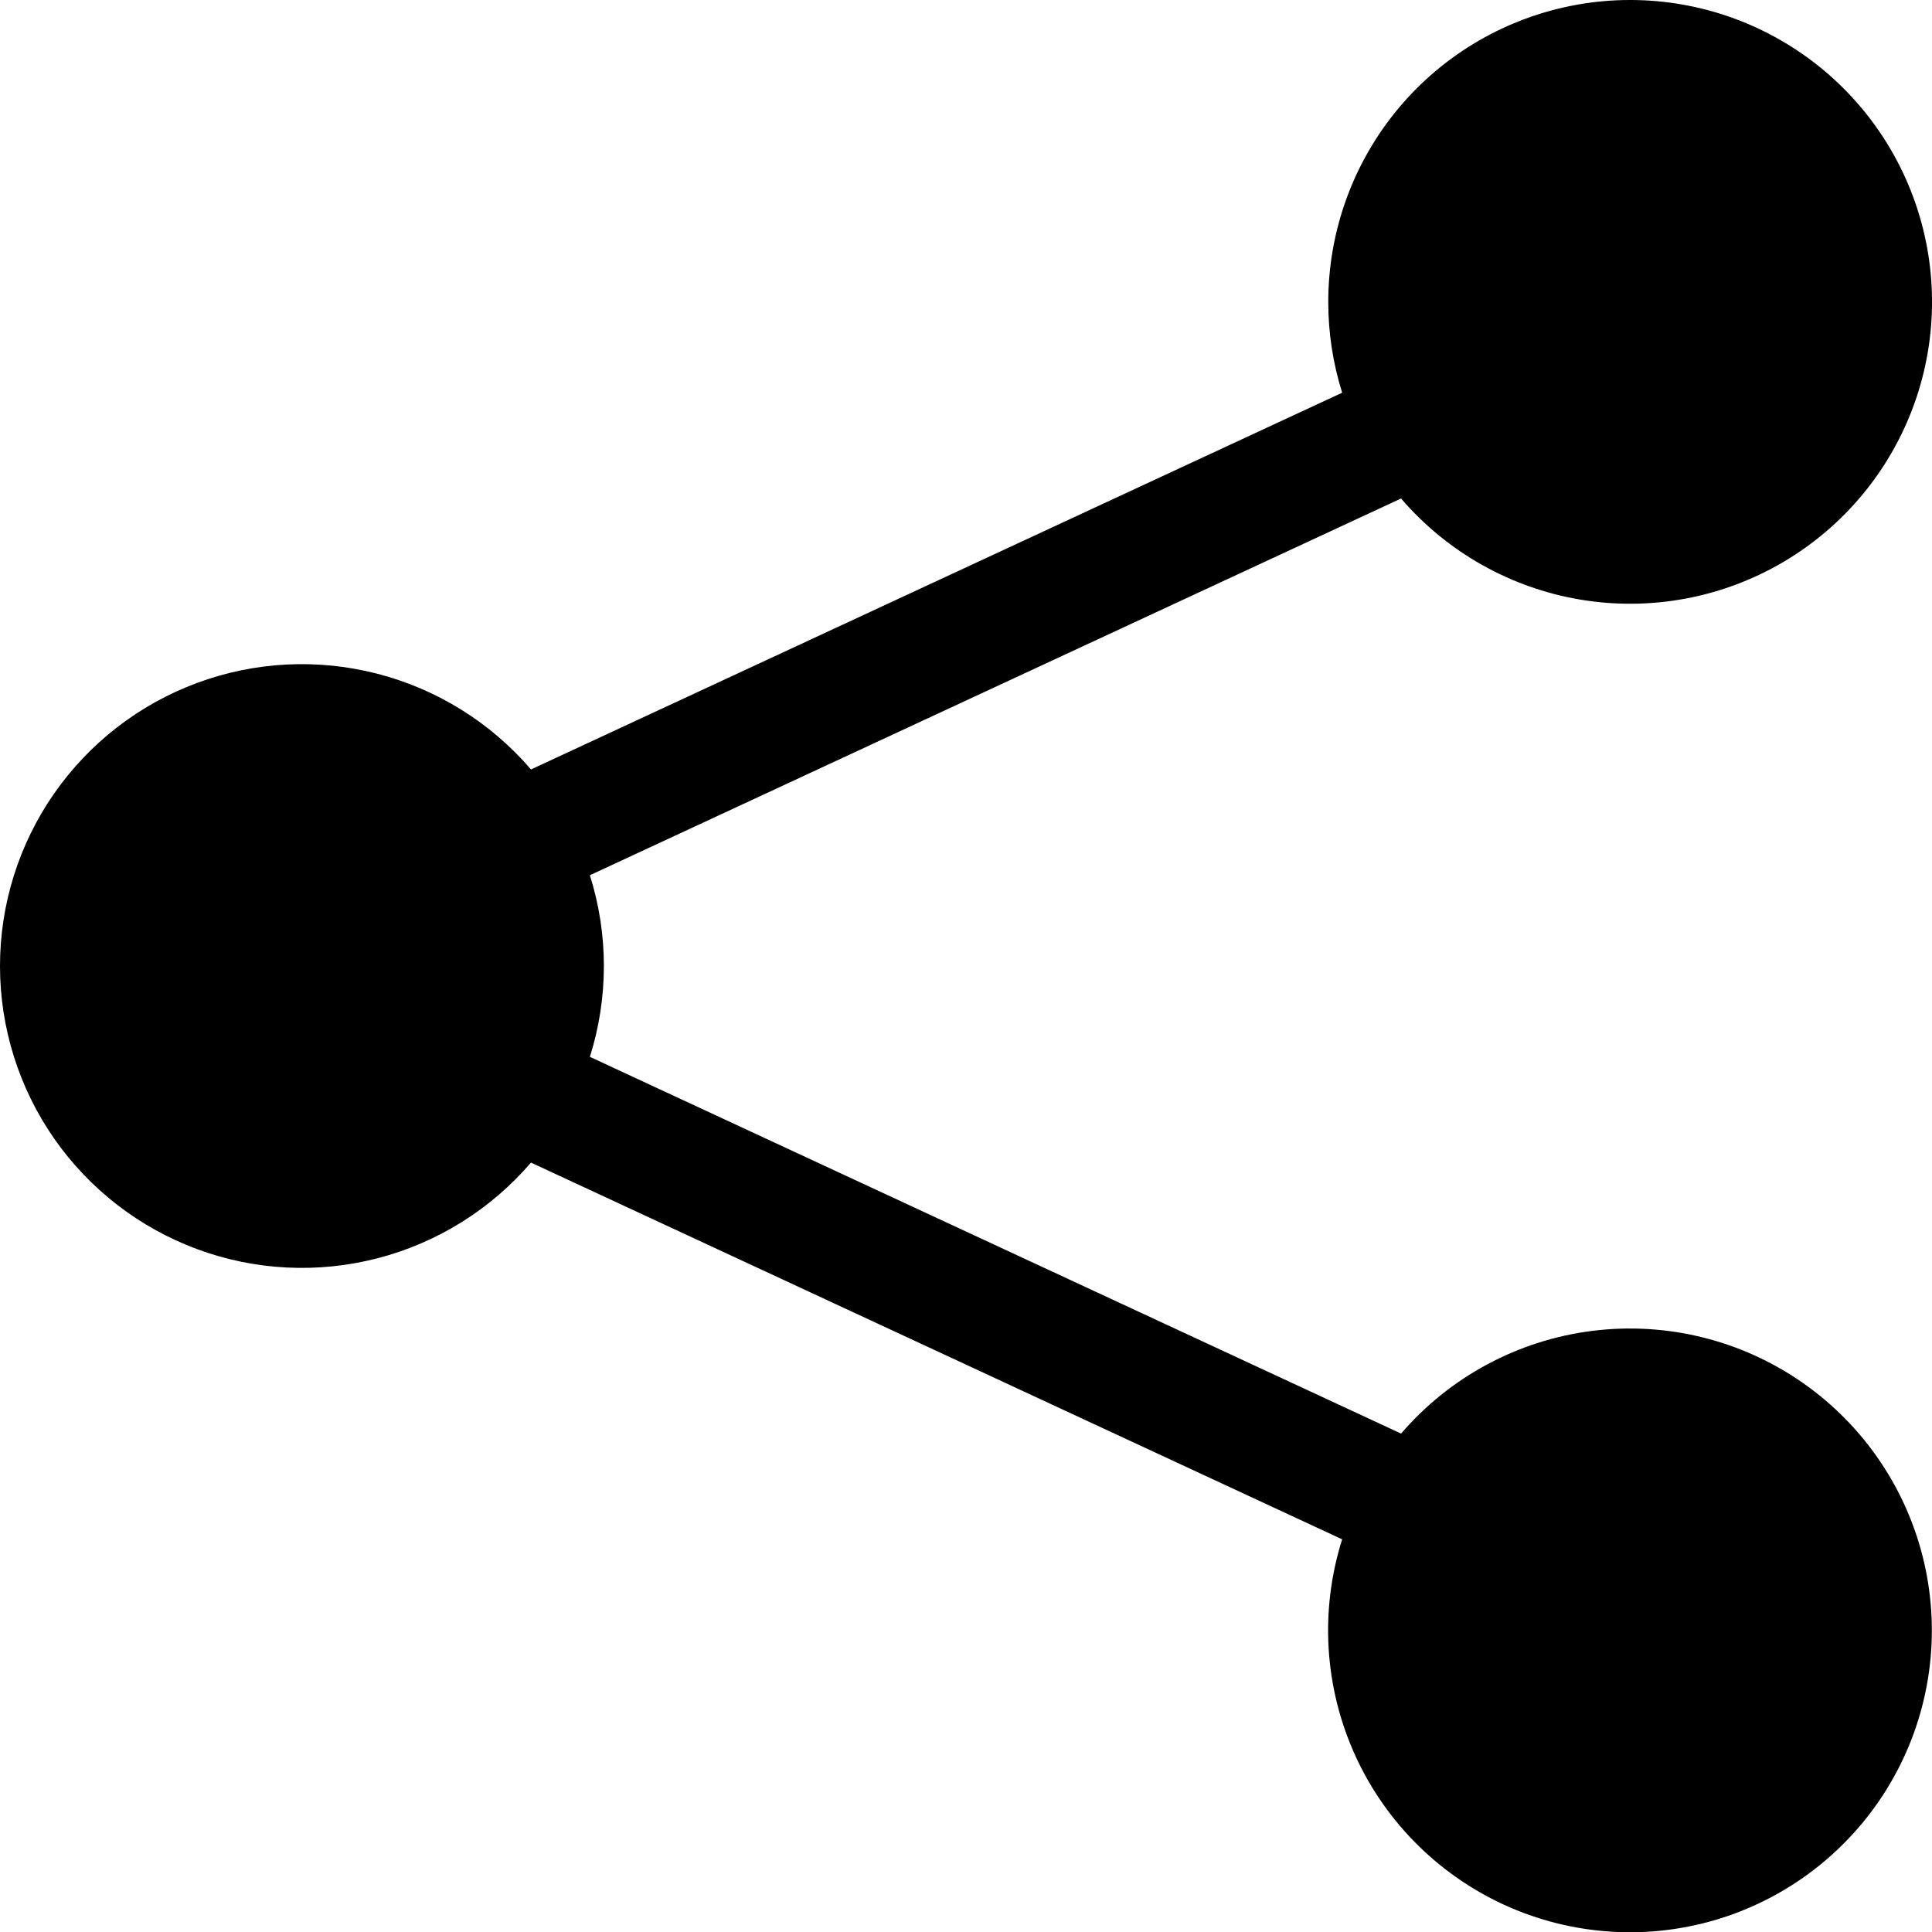 <svg width="1em" height="1em" viewBox="0 0 53 53" fill="currentColor" xmlns="http://www.w3.org/2000/svg">
    <g clip-path="url(#clip0_491_34639)">
        <path
            d="M36.438 8.282C36.438 6.339 37.121 4.458 38.367 2.967C39.614 1.477 41.345 0.473 43.258 0.13C45.17 -0.213 47.142 0.127 48.829 1.092C50.516 2.056 51.81 3.583 52.485 5.405C53.16 7.227 53.173 9.228 52.521 11.058C51.869 12.889 50.595 14.432 48.92 15.418C47.246 16.403 45.278 16.769 43.361 16.45C41.445 16.131 39.701 15.149 38.435 13.675L16.182 24.01C16.694 25.631 16.694 27.37 16.182 28.992L38.435 39.327C39.773 37.771 41.641 36.767 43.677 36.51C45.712 36.253 47.771 36.76 49.453 37.934C51.136 39.109 52.323 40.866 52.784 42.865C53.245 44.864 52.948 46.964 51.949 48.756C50.951 50.548 49.322 51.906 47.38 52.567C45.437 53.227 43.318 53.142 41.434 52.33C39.55 51.517 38.035 50.034 37.182 48.167C36.33 46.301 36.2 44.185 36.819 42.228L14.566 31.893C13.464 33.177 11.996 34.093 10.358 34.517C8.72 34.942 6.992 34.854 5.406 34.267C3.819 33.679 2.451 32.62 1.484 31.232C0.518 29.843 -0 28.192 -0 26.501C-0 24.809 0.518 23.158 1.484 21.77C2.451 20.381 3.819 19.322 5.406 18.735C6.992 18.147 8.72 18.06 10.358 18.484C11.996 18.909 13.464 19.824 14.566 21.108L36.819 10.773C36.566 9.967 36.437 9.127 36.438 8.282Z" />
    </g>
    <defs>
        <clipPath id="clip0_491_34639">
            <rect width="53" height="53" fill="white" />
        </clipPath>
    </defs>
</svg>